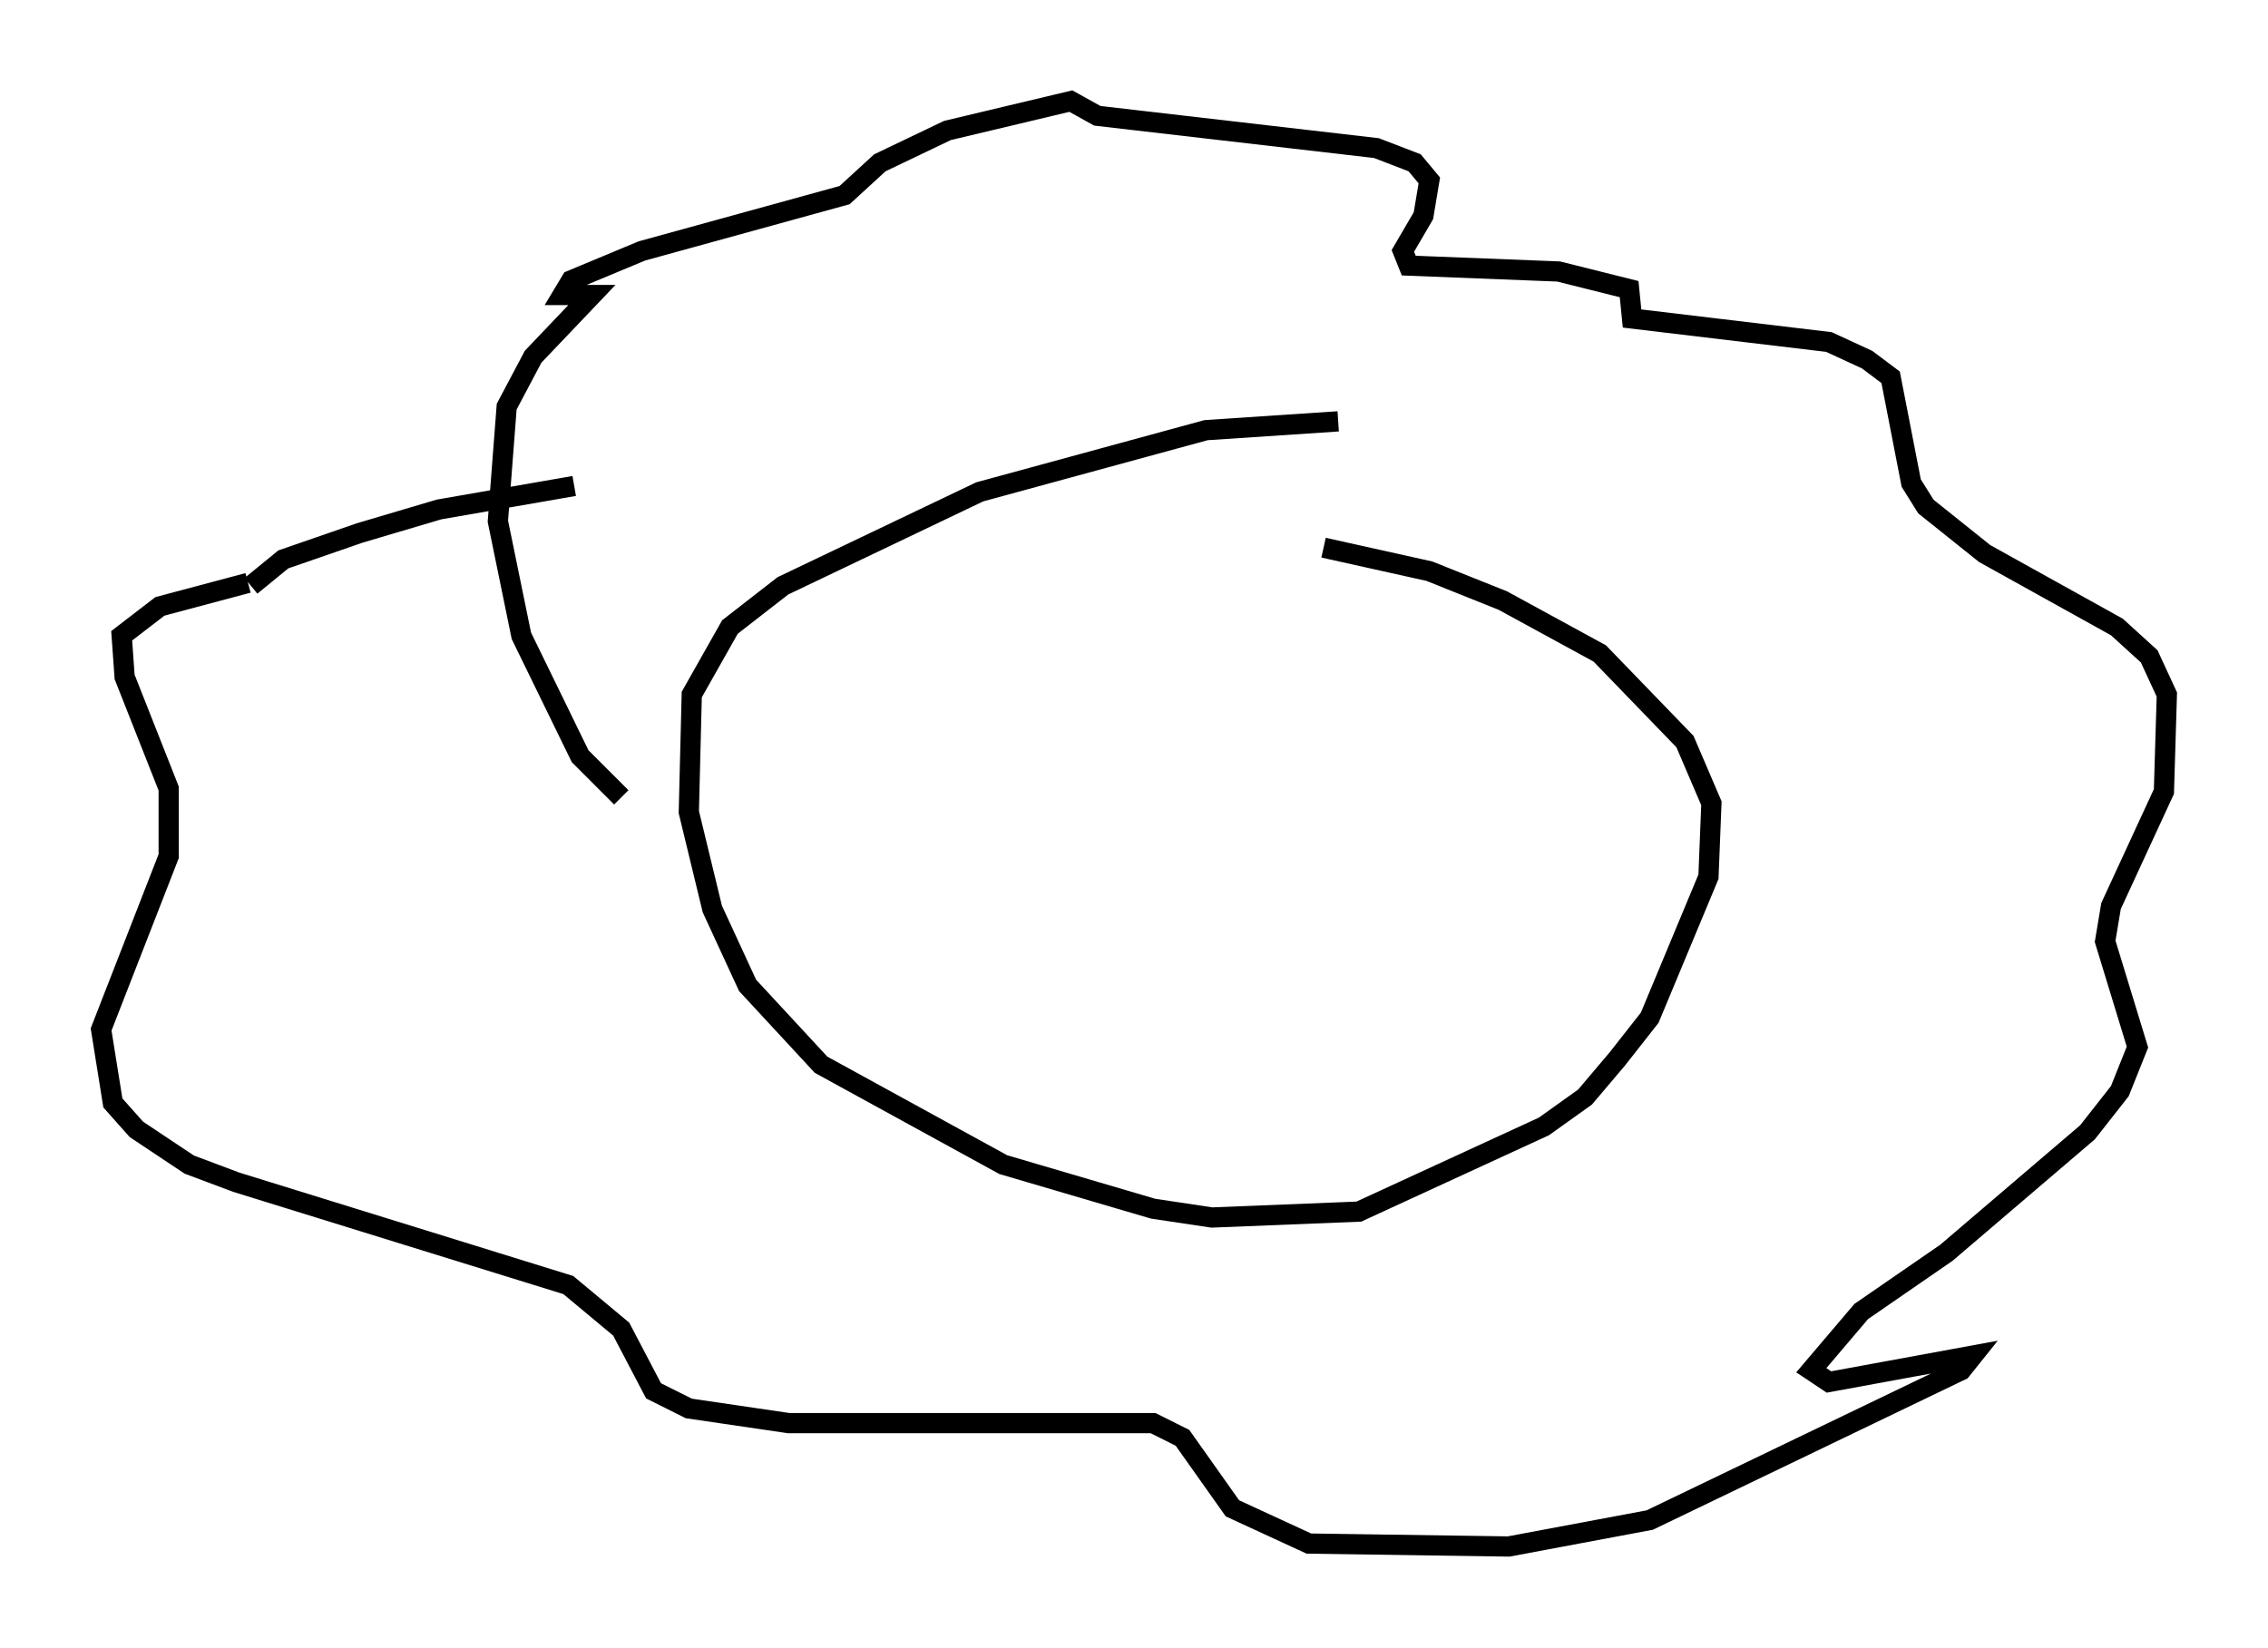 <?xml version="1.0" encoding="utf-8" ?>
<svg baseProfile="full" height="81.464" version="1.1" width="112.112" xmlns="http://www.w3.org/2000/svg" xmlns:ev="http://www.w3.org/2001/xml-events" xmlns:xlink="http://www.w3.org/1999/xlink"><defs /><rect fill="white" height="81.464" width="112.112" x="0" y="0" /><path d="M69.346, 22.14 m-3.196, -1.307 l-6.536, 0.436 -11.184, 3.05 l-9.732, 4.648 -2.615, 2.034 l-1.888, 3.341 -0.145, 5.81 l1.162, 4.793 1.743, 3.777 l3.631, 3.922 9.006, 4.939 l7.408, 2.179 2.905, 0.436 l7.263, -0.291 9.151, -4.212 l2.034, -1.453 1.598, -1.888 l1.598, -2.034 2.905, -6.972 l0.145, -3.631 -1.307, -3.05 l-4.212, -4.358 -4.793, -2.615 l-3.631, -1.453 -5.229, -1.162 m-34.715, 12.346 l-2.034, -2.034 -2.905, -5.955 l-1.162, -5.665 0.436, -5.665 l1.307, -2.469 2.905, -3.05 l-1.453, 0.0 0.436, -0.726 l3.486, -1.453 10.022, -2.76 l1.743, -1.598 3.341, -1.598 l6.101, -1.453 1.307, 0.726 l13.799, 1.598 1.888, 0.726 l0.726, 0.872 -0.291, 1.743 l-1.017, 1.743 0.291, 0.726 l7.408, 0.291 3.486, 0.872 l0.145, 1.453 9.732, 1.162 l1.888, 0.872 1.162, 0.872 l1.017, 5.229 0.726, 1.162 l2.905, 2.324 6.536, 3.631 l1.598, 1.453 0.872, 1.888 l-0.145, 4.793 -2.615, 5.665 l-0.291, 1.743 1.598, 5.229 l-0.872, 2.179 -1.598, 2.034 l-6.972, 5.955 -4.212, 2.905 l-2.469, 2.905 0.872, 0.581 l7.117, -1.307 -0.581, 0.726 l-15.397, 7.408 -6.972, 1.307 l-9.877, -0.145 -3.777, -1.743 l-2.469, -3.486 -1.453, -0.726 l-18.011, 0.0 -4.939, -0.726 l-1.743, -0.872 -1.598, -3.05 l-2.615, -2.179 -16.413, -5.084 l-2.324, -0.872 -2.615, -1.743 l-1.162, -1.307 -0.581, -3.631 l3.341, -8.57 0.0, -3.341 l-2.179, -5.52 -0.145, -2.034 l1.888, -1.453 4.358, -1.162 m0.145, 0.145 l1.598, -1.307 3.777, -1.307 l3.922, -1.162 6.682, -1.162 " fill="none" stroke="black" stroke-width="1" /></svg>